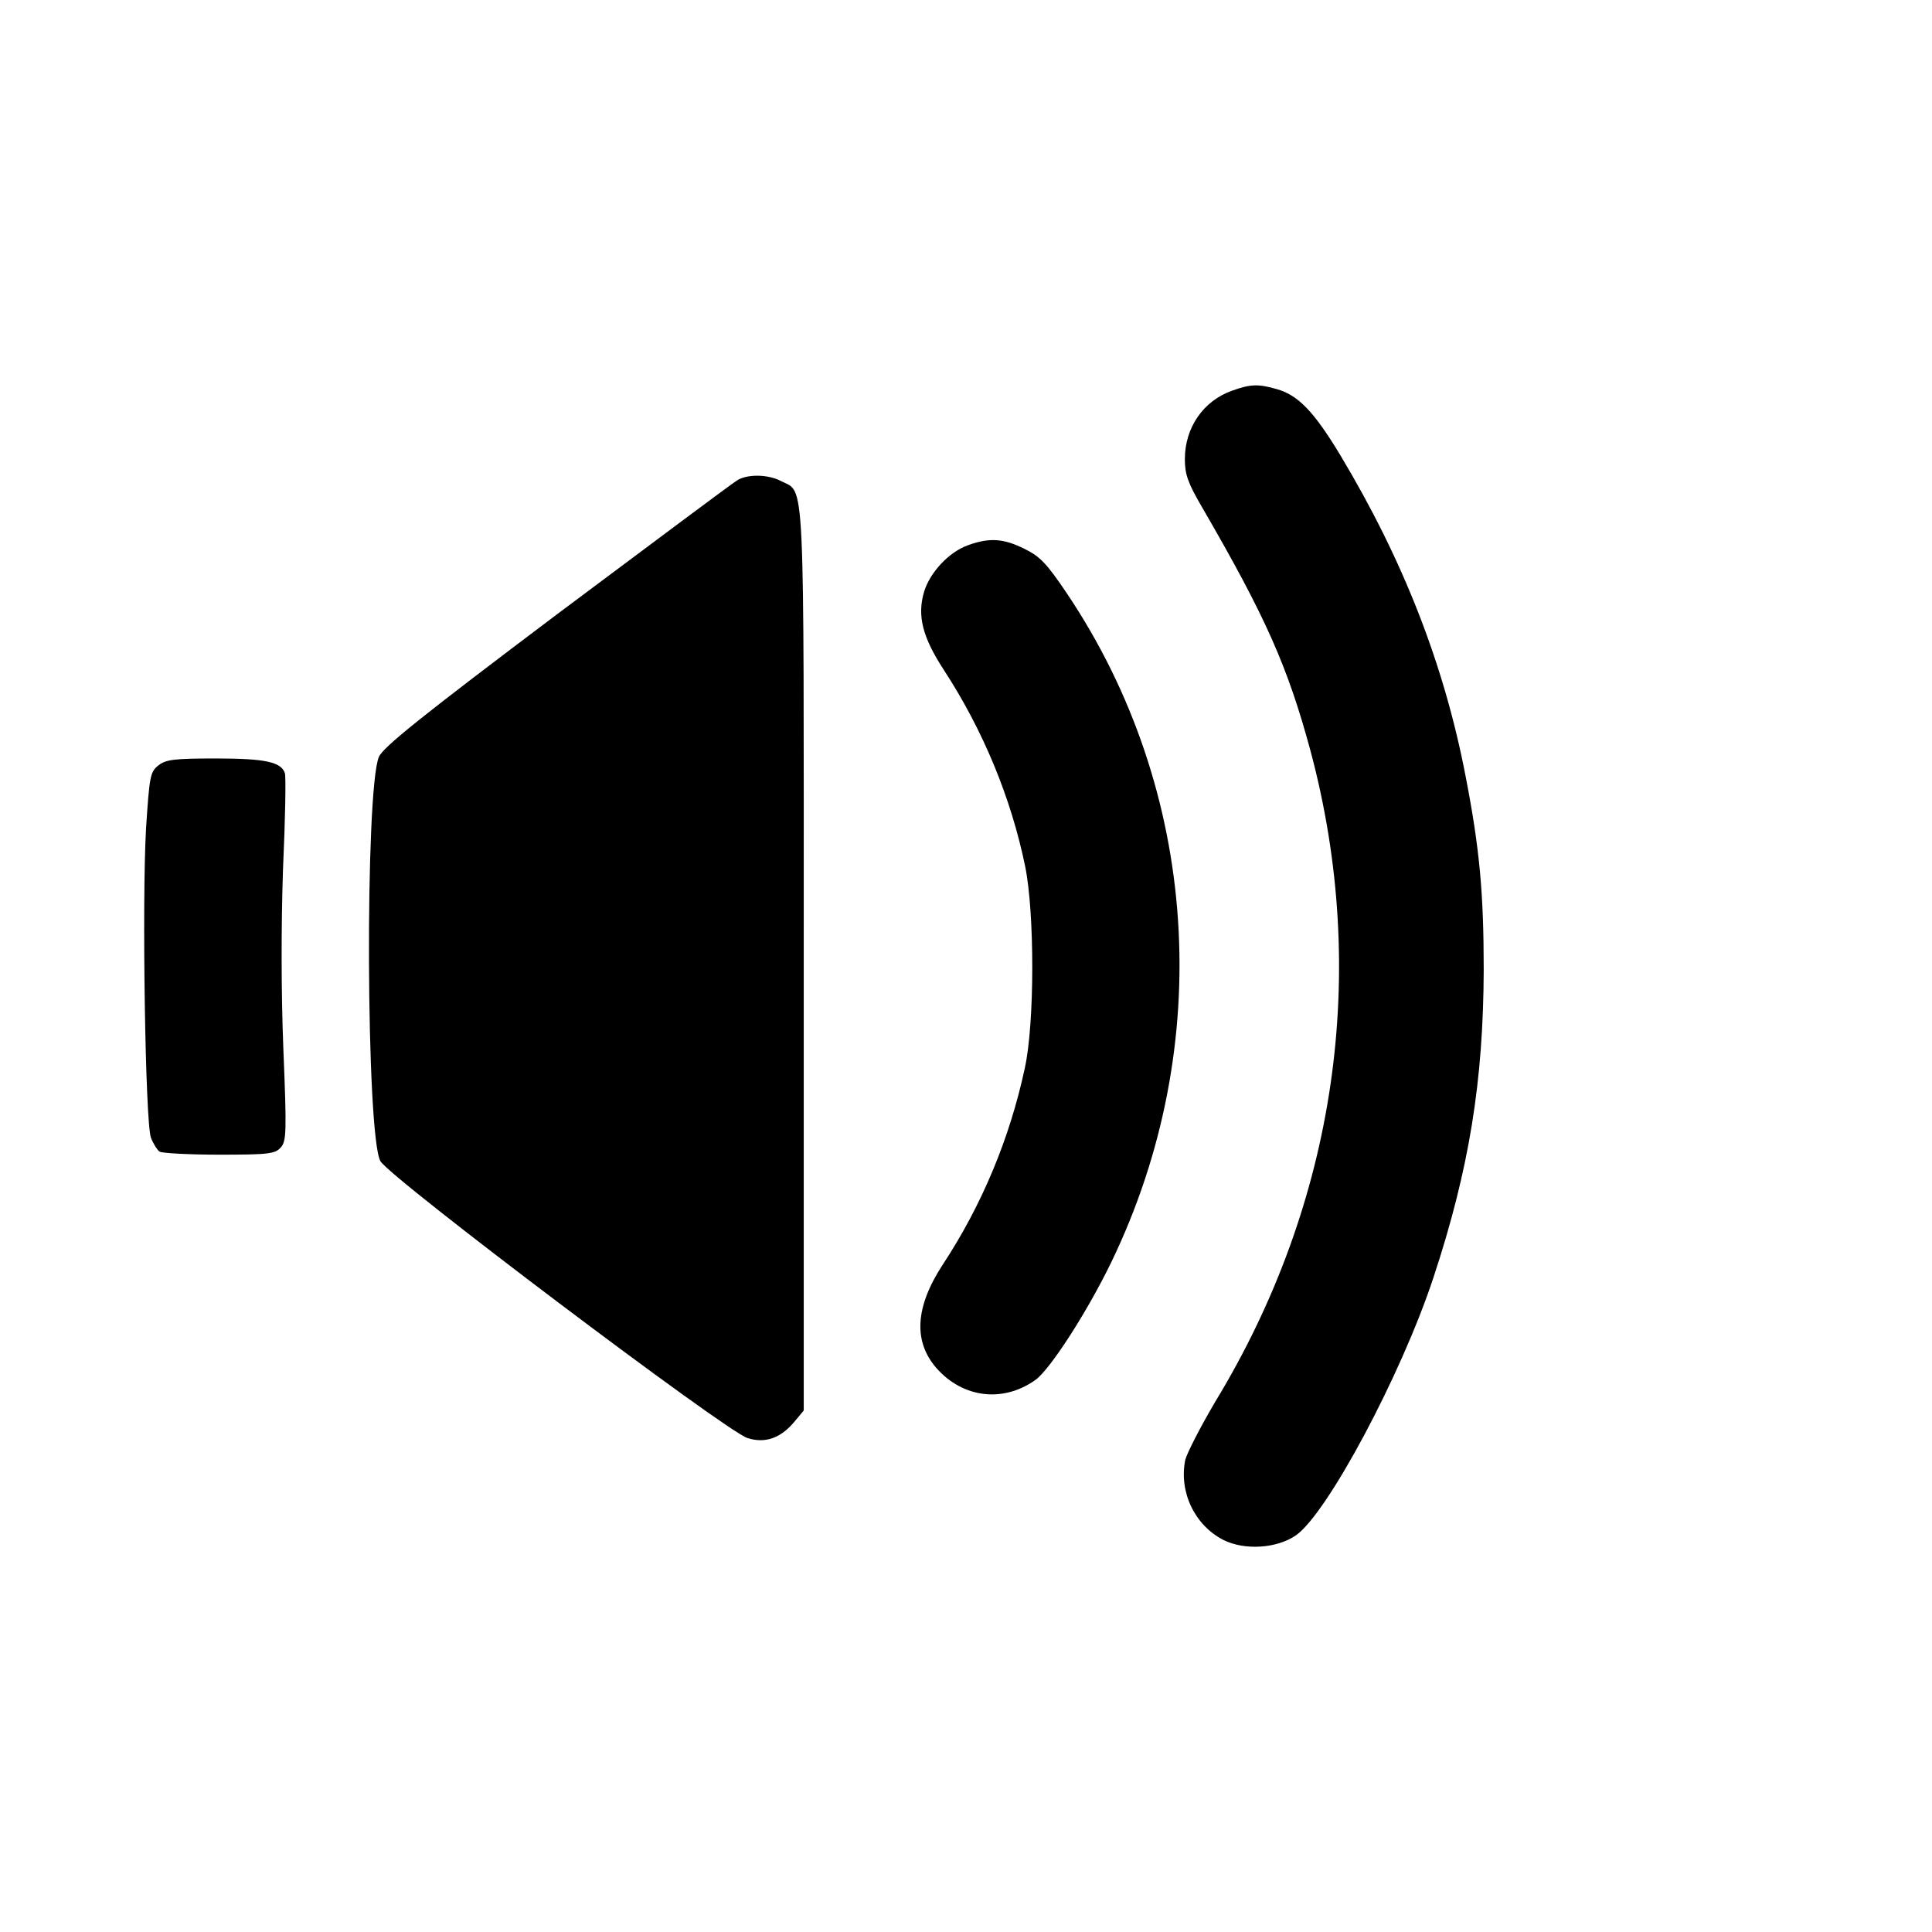 <?xml version="1.0" standalone="no"?>
<!DOCTYPE svg PUBLIC "-//W3C//DTD SVG 20010904//EN"
 "http://www.w3.org/TR/2001/REC-SVG-20010904/DTD/svg10.dtd">
<svg version="1.0" xmlns="http://www.w3.org/2000/svg"
 width="512pt" height="512pt" viewBox="0 0 512 512"
 preserveAspectRatio="xMidYMid meet">
<g transform="translate(0,512) scale(0.1,-0.1)"
fill="#000000" stroke="none">
<path d="M3266 4085 c-77 -27 -126 -98 -126 -182 0 -40 8 -63 46 -128 169
-291 227 -423 287 -645 157 -587 68 -1197 -252 -1724 -39 -66 -75 -136 -80
-155 -17 -85 25 -173 101 -212 56 -28 141 -23 192 12 83 57 280 426 365 684
95 288 132 521 133 815 0 204 -11 322 -48 513 -57 296 -165 572 -331 849 -71
118 -113 161 -170 177 -49 14 -69 13 -117 -4z"/>
<path d="M1955 3848 c-11 -6 -226 -167 -479 -356 -357 -269 -461 -352 -472
-378 -37 -90 -34 -1000 4 -1071 22 -42 918 -718 973 -734 47 -15 88 0 124 43
l25 30 0 1194 c0 1312 4 1236 -60 1269 -34 18 -87 19 -115 3z"/>
<path d="M2565 3675 c-50 -18 -100 -71 -116 -123 -19 -64 -4 -121 52 -207 105
-161 179 -341 216 -522 25 -124 25 -414 -1 -533 -40 -187 -114 -364 -218 -522
-73 -112 -78 -203 -16 -274 70 -79 176 -92 262 -31 39 28 137 180 201 312 278
575 233 1251 -118 1773 -52 77 -70 97 -111 117 -56 28 -93 31 -151 10z"/>
<path d="M419 3091 c-21 -17 -23 -29 -32 -167 -11 -194 -2 -779 13 -819 6 -16
17 -33 23 -37 7 -4 78 -8 158 -8 130 0 148 2 163 19 15 17 16 39 7 259 -6 153
-6 327 -1 479 6 131 8 245 5 254 -10 30 -53 39 -184 39 -111 0 -132 -3 -152
-19z"/>
</g>
</svg>
